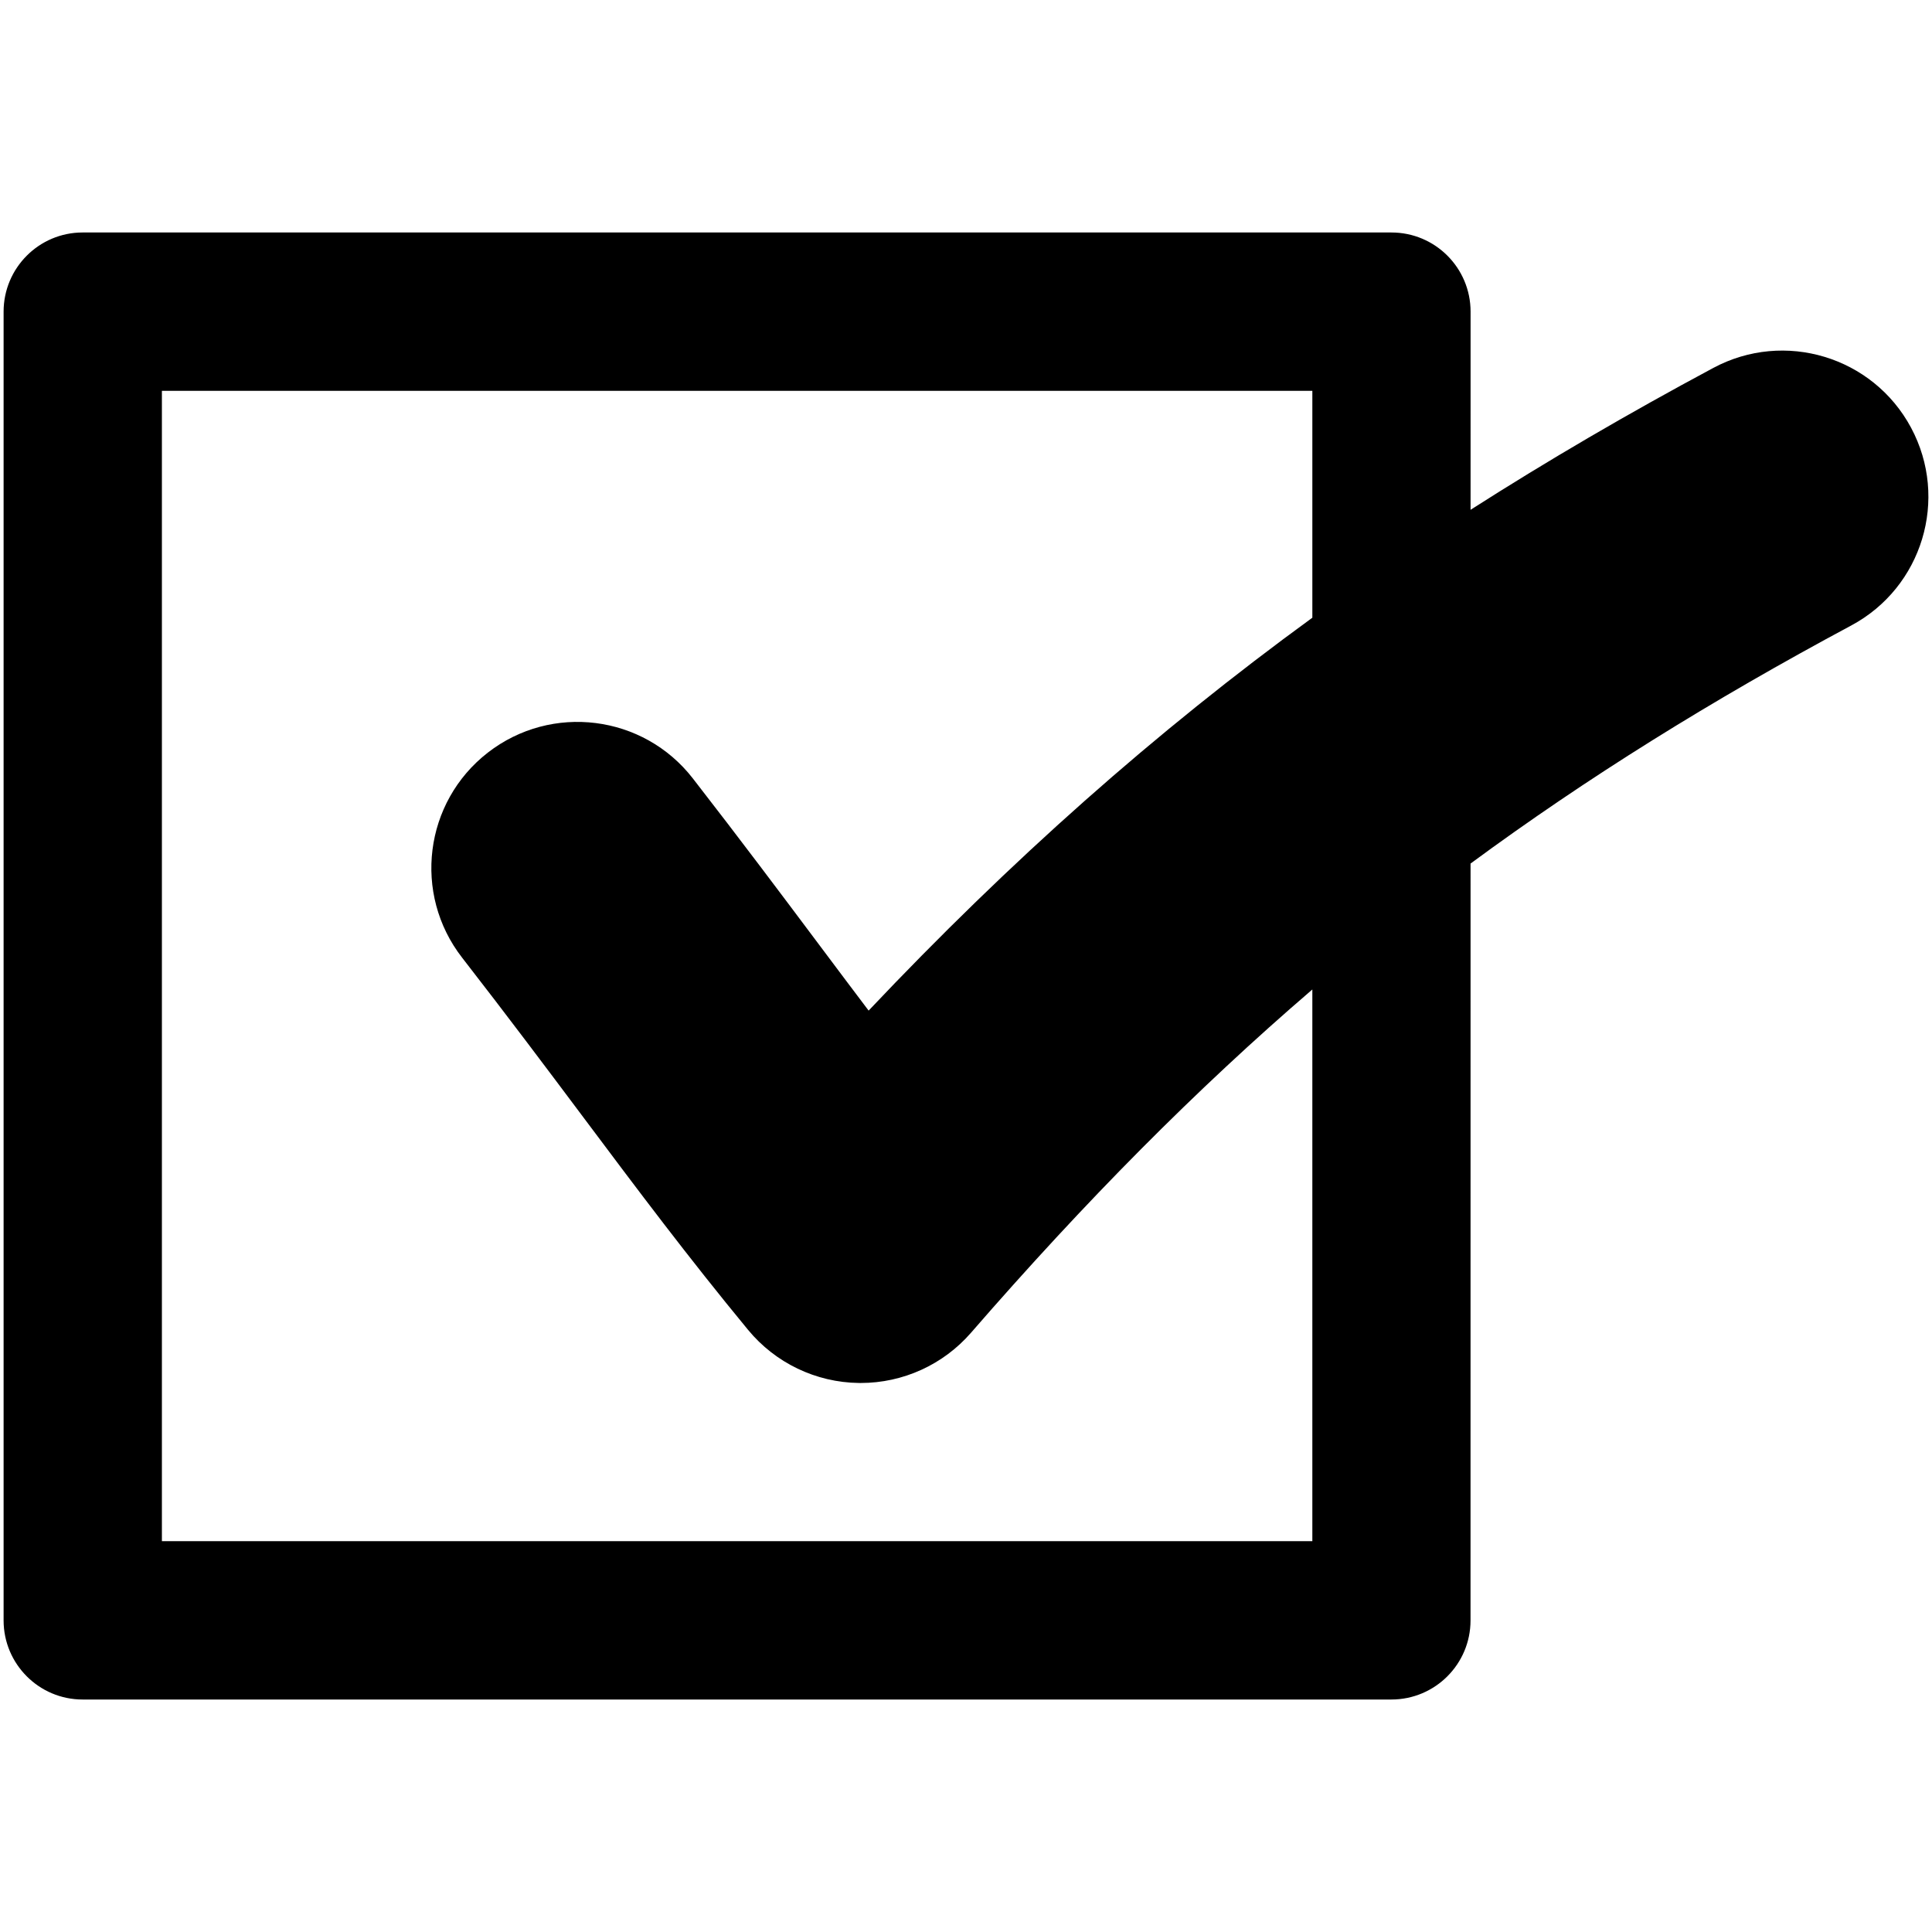 <?xml version="1.0" encoding="iso-8859-1"?>
<!-- Generator: Adobe Illustrator 16.0.0, SVG Export Plug-In . SVG Version: 6.00 Build 0)  -->
<!DOCTYPE svg PUBLIC "-//W3C//DTD SVG 1.1//EN" "http://www.w3.org/Graphics/SVG/1.1/DTD/svg11.dtd">
<svg version="1.1" id="Capa_1" xmlns="http://www.w3.org/2000/svg" xmlns:xlink="http://www.w3.org/1999/xlink" x="0px" y="0px"
	 width="500px" height="500px" viewBox="0 0 500 500" style="enable-background:new 0 0 500 500;" xml:space="preserve">
<path d="M494.581,110.691c-9.859-18.405-32.775-25.333-51.179-15.472c-22.059,11.816-42.897,23.982-62.82,36.717l0.003-51.276
	c0-11.313-9.146-20.494-20.493-20.494H21.388c-11.293,0-20.457,9.182-20.457,20.494V419.36c0,11.291,9.163,20.474,20.457,20.474
	h338.686c11.348,0,20.496-9.183,20.496-20.474l0.009-195.875c30.092-22.165,62.312-42.213,98.529-61.615
	C497.513,152.01,504.44,129.097,494.581,110.691z M339.633,398.848H41.899V101.15h297.734v58.715
	c-40.715,29.649-78.022,62.759-114.834,101.677c-4.275-5.648-8.601-11.423-13.129-17.47c-9.354-12.491-19.958-26.648-32.375-42.632
	c-12.81-16.487-36.561-19.468-53.05-6.659c-16.488,12.811-19.47,36.562-6.659,53.051c12.007,15.455,21.949,28.728,31.563,41.565
	c13.841,18.482,26.915,35.938,42.45,54.771c7.075,8.576,17.566,13.604,28.682,13.745c0.162,0.002,0.321,0.002,0.482,0.002
	c10.94,0,21.356-4.741,28.541-13.012c29.482-33.939,58.199-62.952,88.329-88.826V398.848z"/>
</svg>
